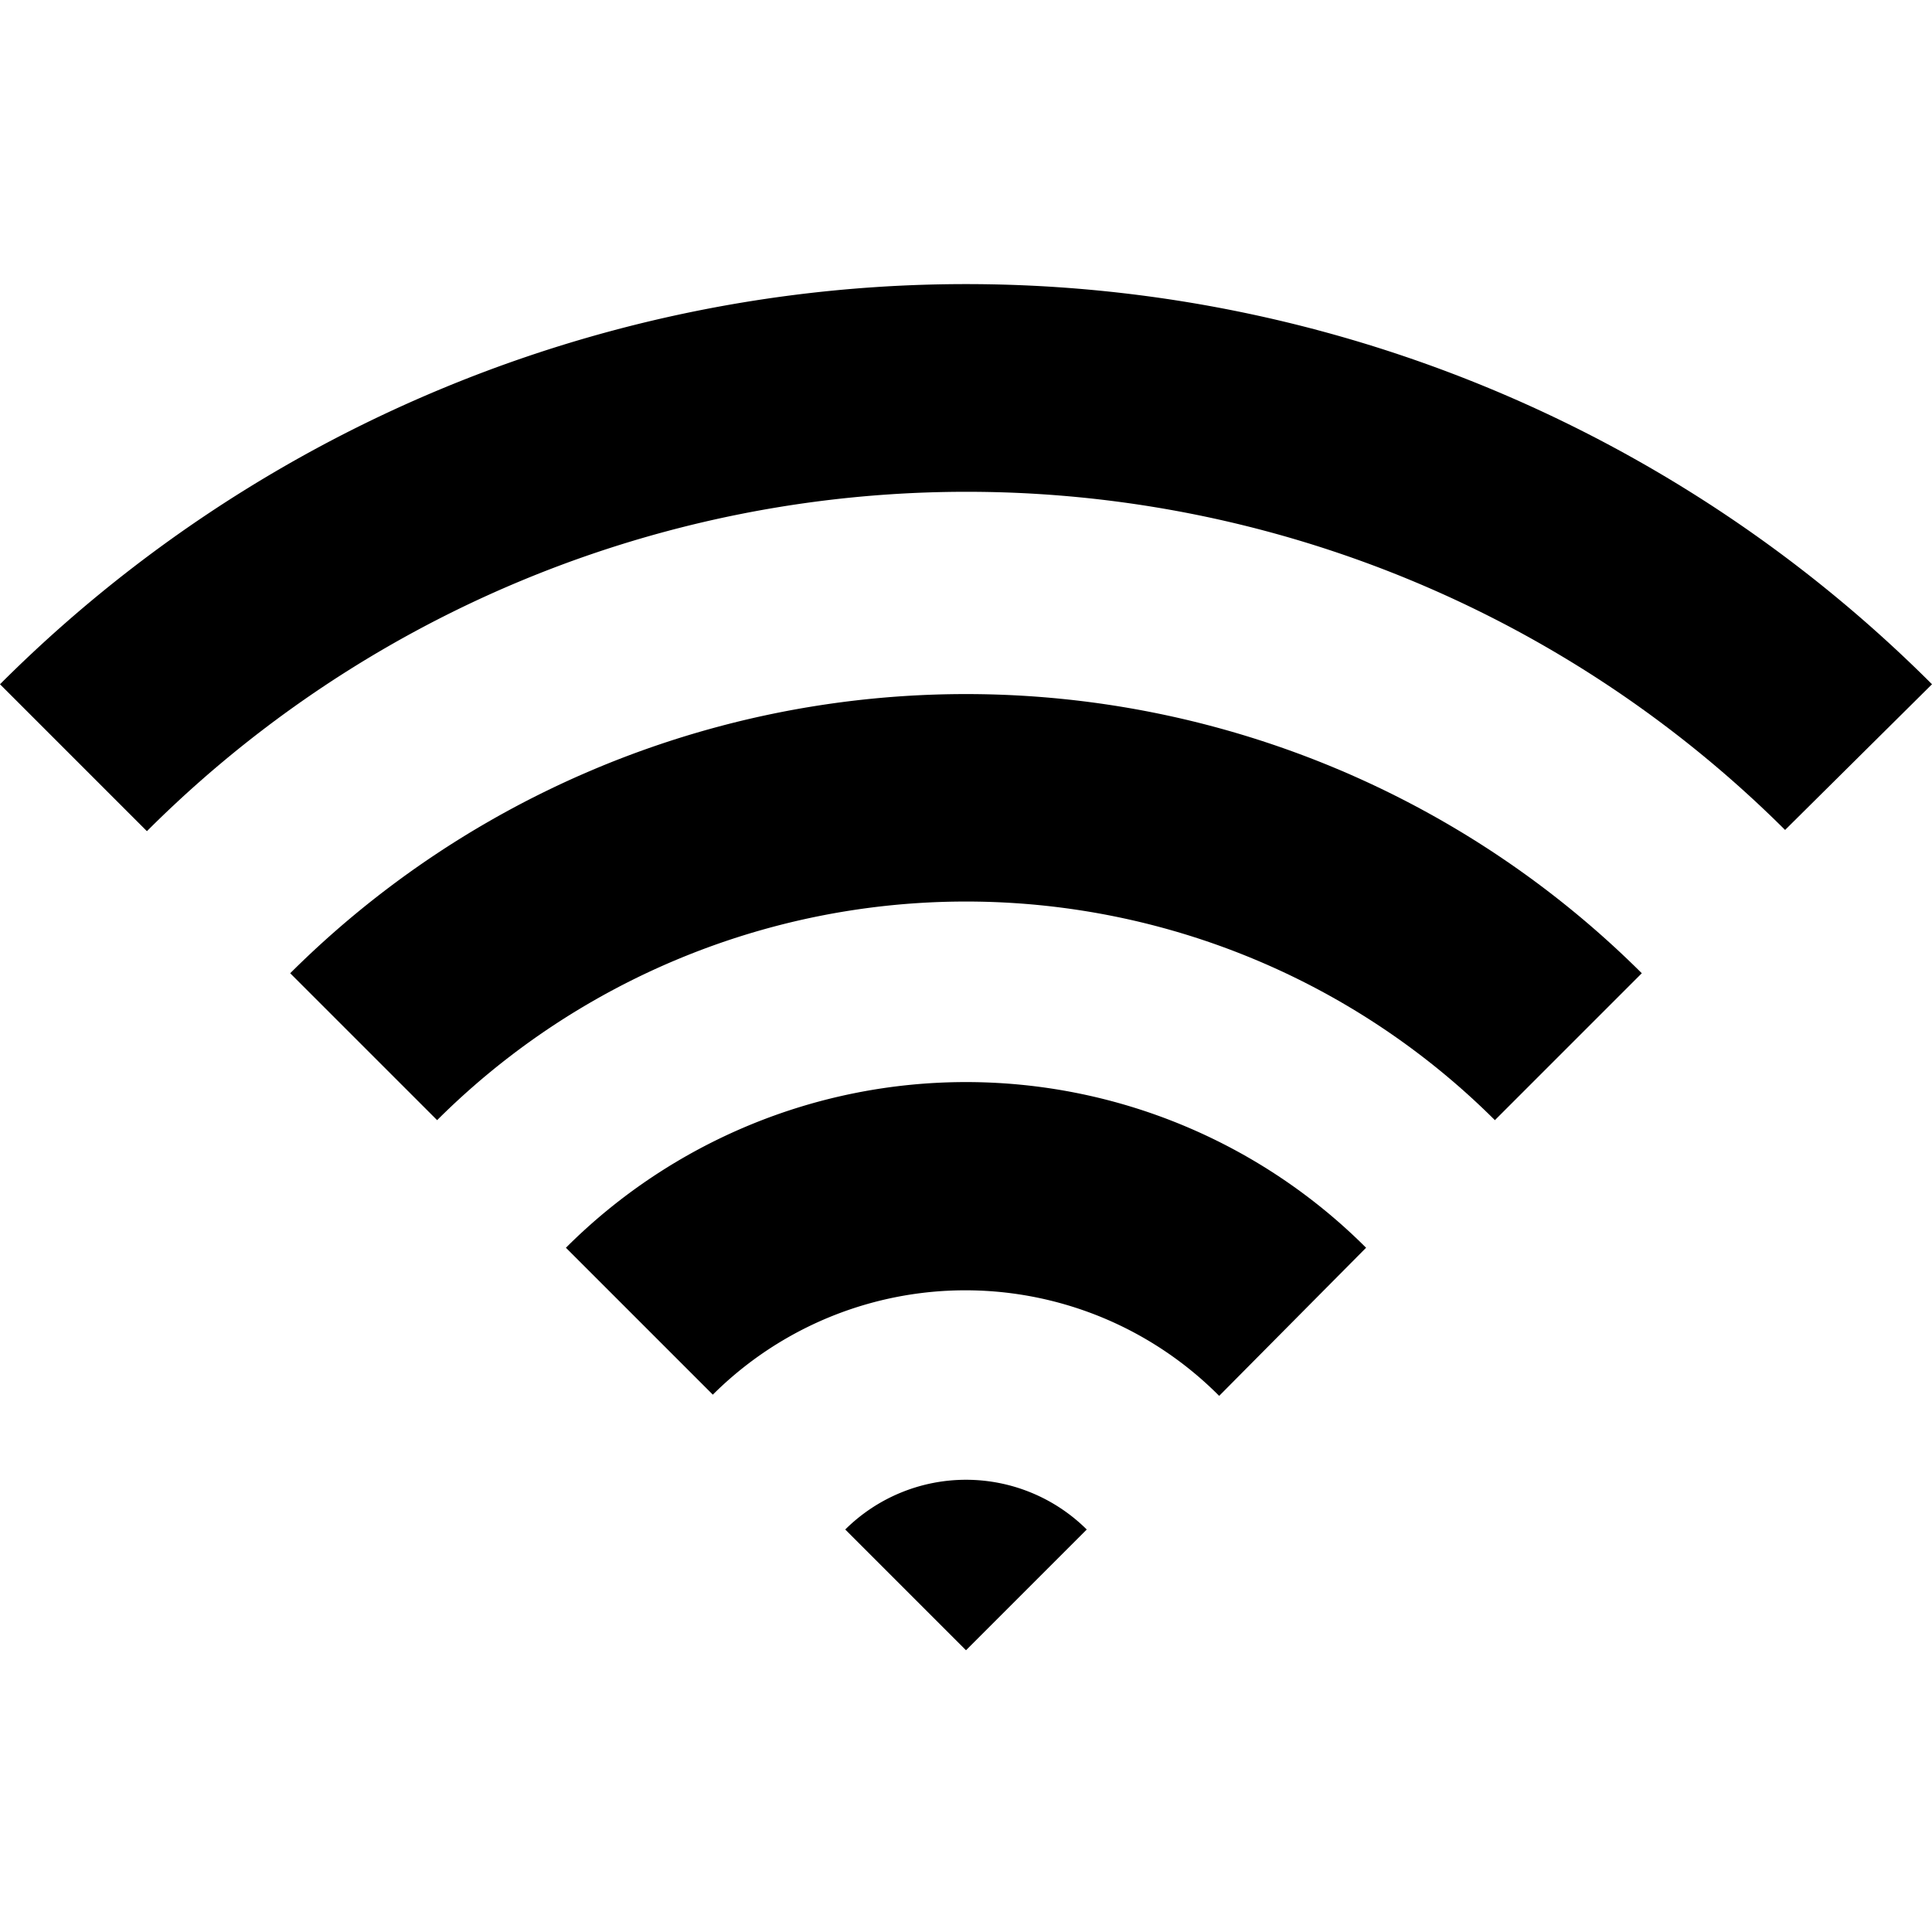 <svg id="icon" xmlns="http://www.w3.org/2000/svg" viewBox="0 0 48 48"><path d="M30.29,34.68,33.94,31a14.06,14.06,0,0,0-19.88,0l3.65,3.65A8.89,8.89,0,0,1,30.29,34.68Z"/><path d="M37.14,27.83l3.65-3.65a23.79,23.79,0,0,0-33.58,0l3.65,3.65A18.61,18.61,0,0,1,37.14,27.83Z"/><path d="M44.35,20.62,48,17A33.94,33.94,0,0,0,0,17l3.65,3.65A28.81,28.81,0,0,1,44.35,20.62Z"/><path d="M21,38l3,3,3-3A4.26,4.26,0,0,0,21,38Z"/></svg>